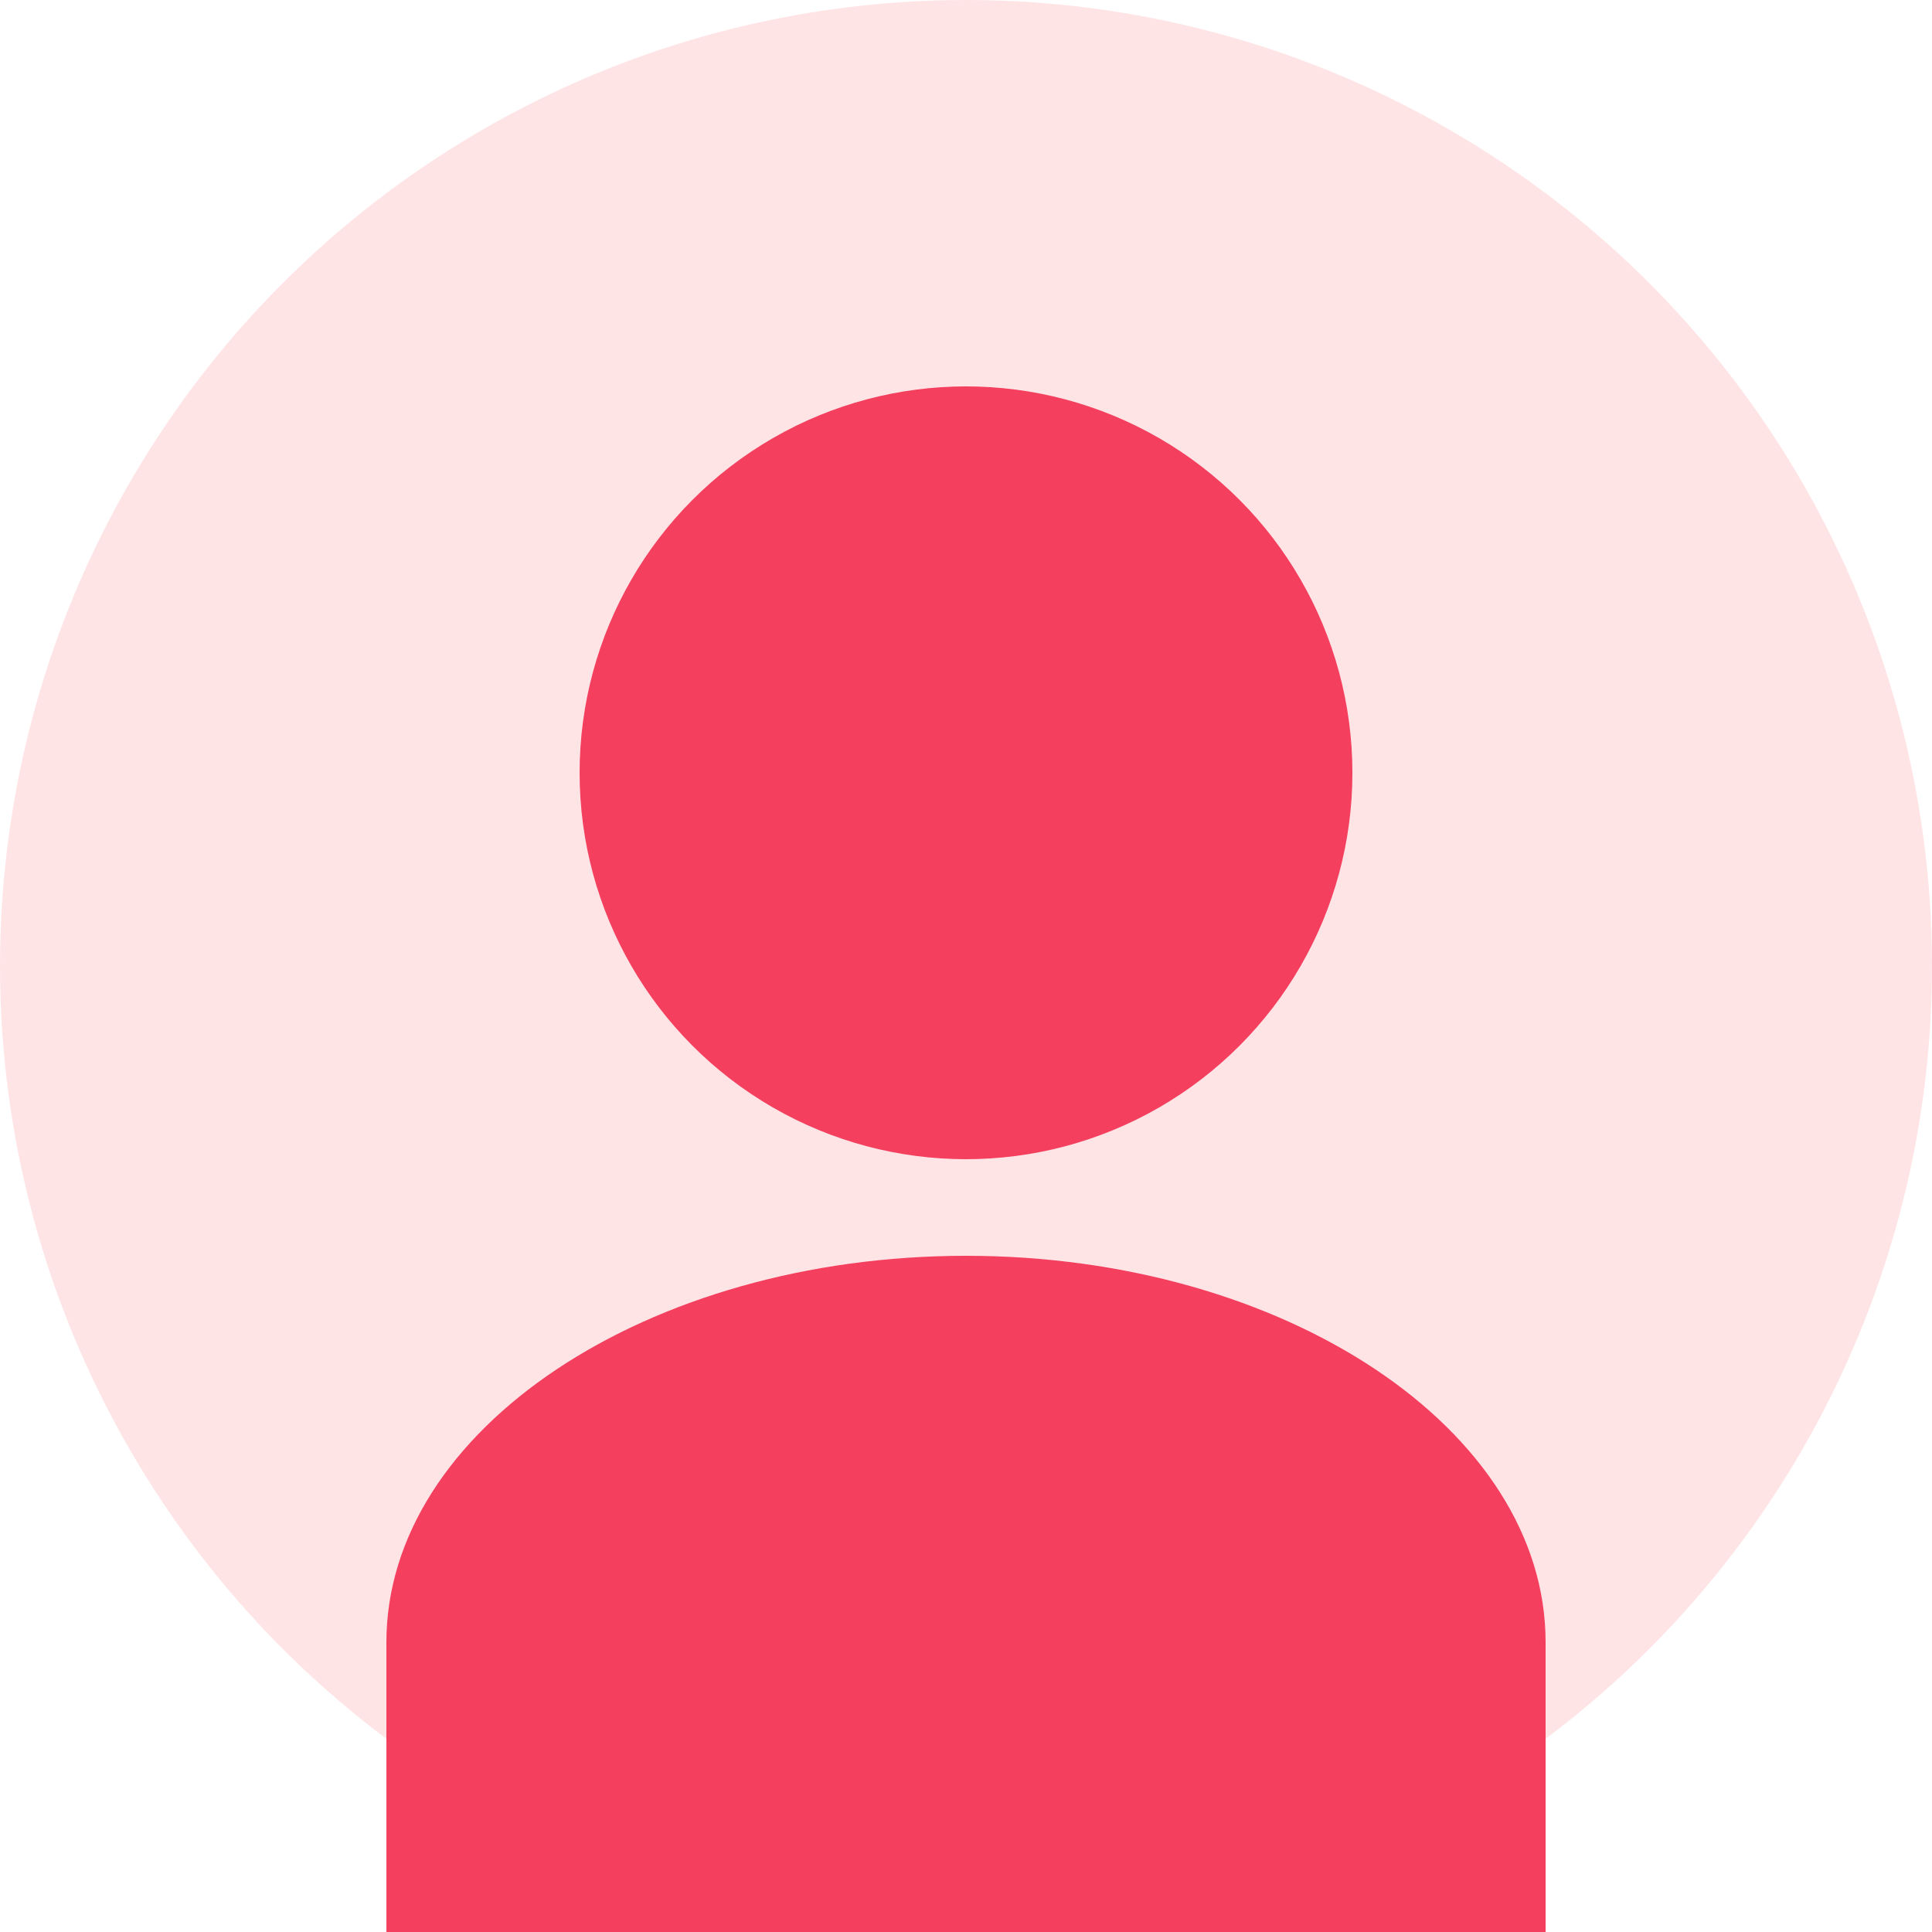 <svg width="100" height="100" viewBox="0 0 100 100" fill="none" xmlns="http://www.w3.org/2000/svg">
  <circle cx="50" cy="50" r="50" fill="#FFE4E6"/>
  <circle cx="50" cy="40" r="20" fill="#F43F5E"/>
  <path d="M20 85C20 74 33.5 65 50 65C66.5 65 80 74 80 85V100H20V85Z" fill="#F43F5E"/>
</svg>